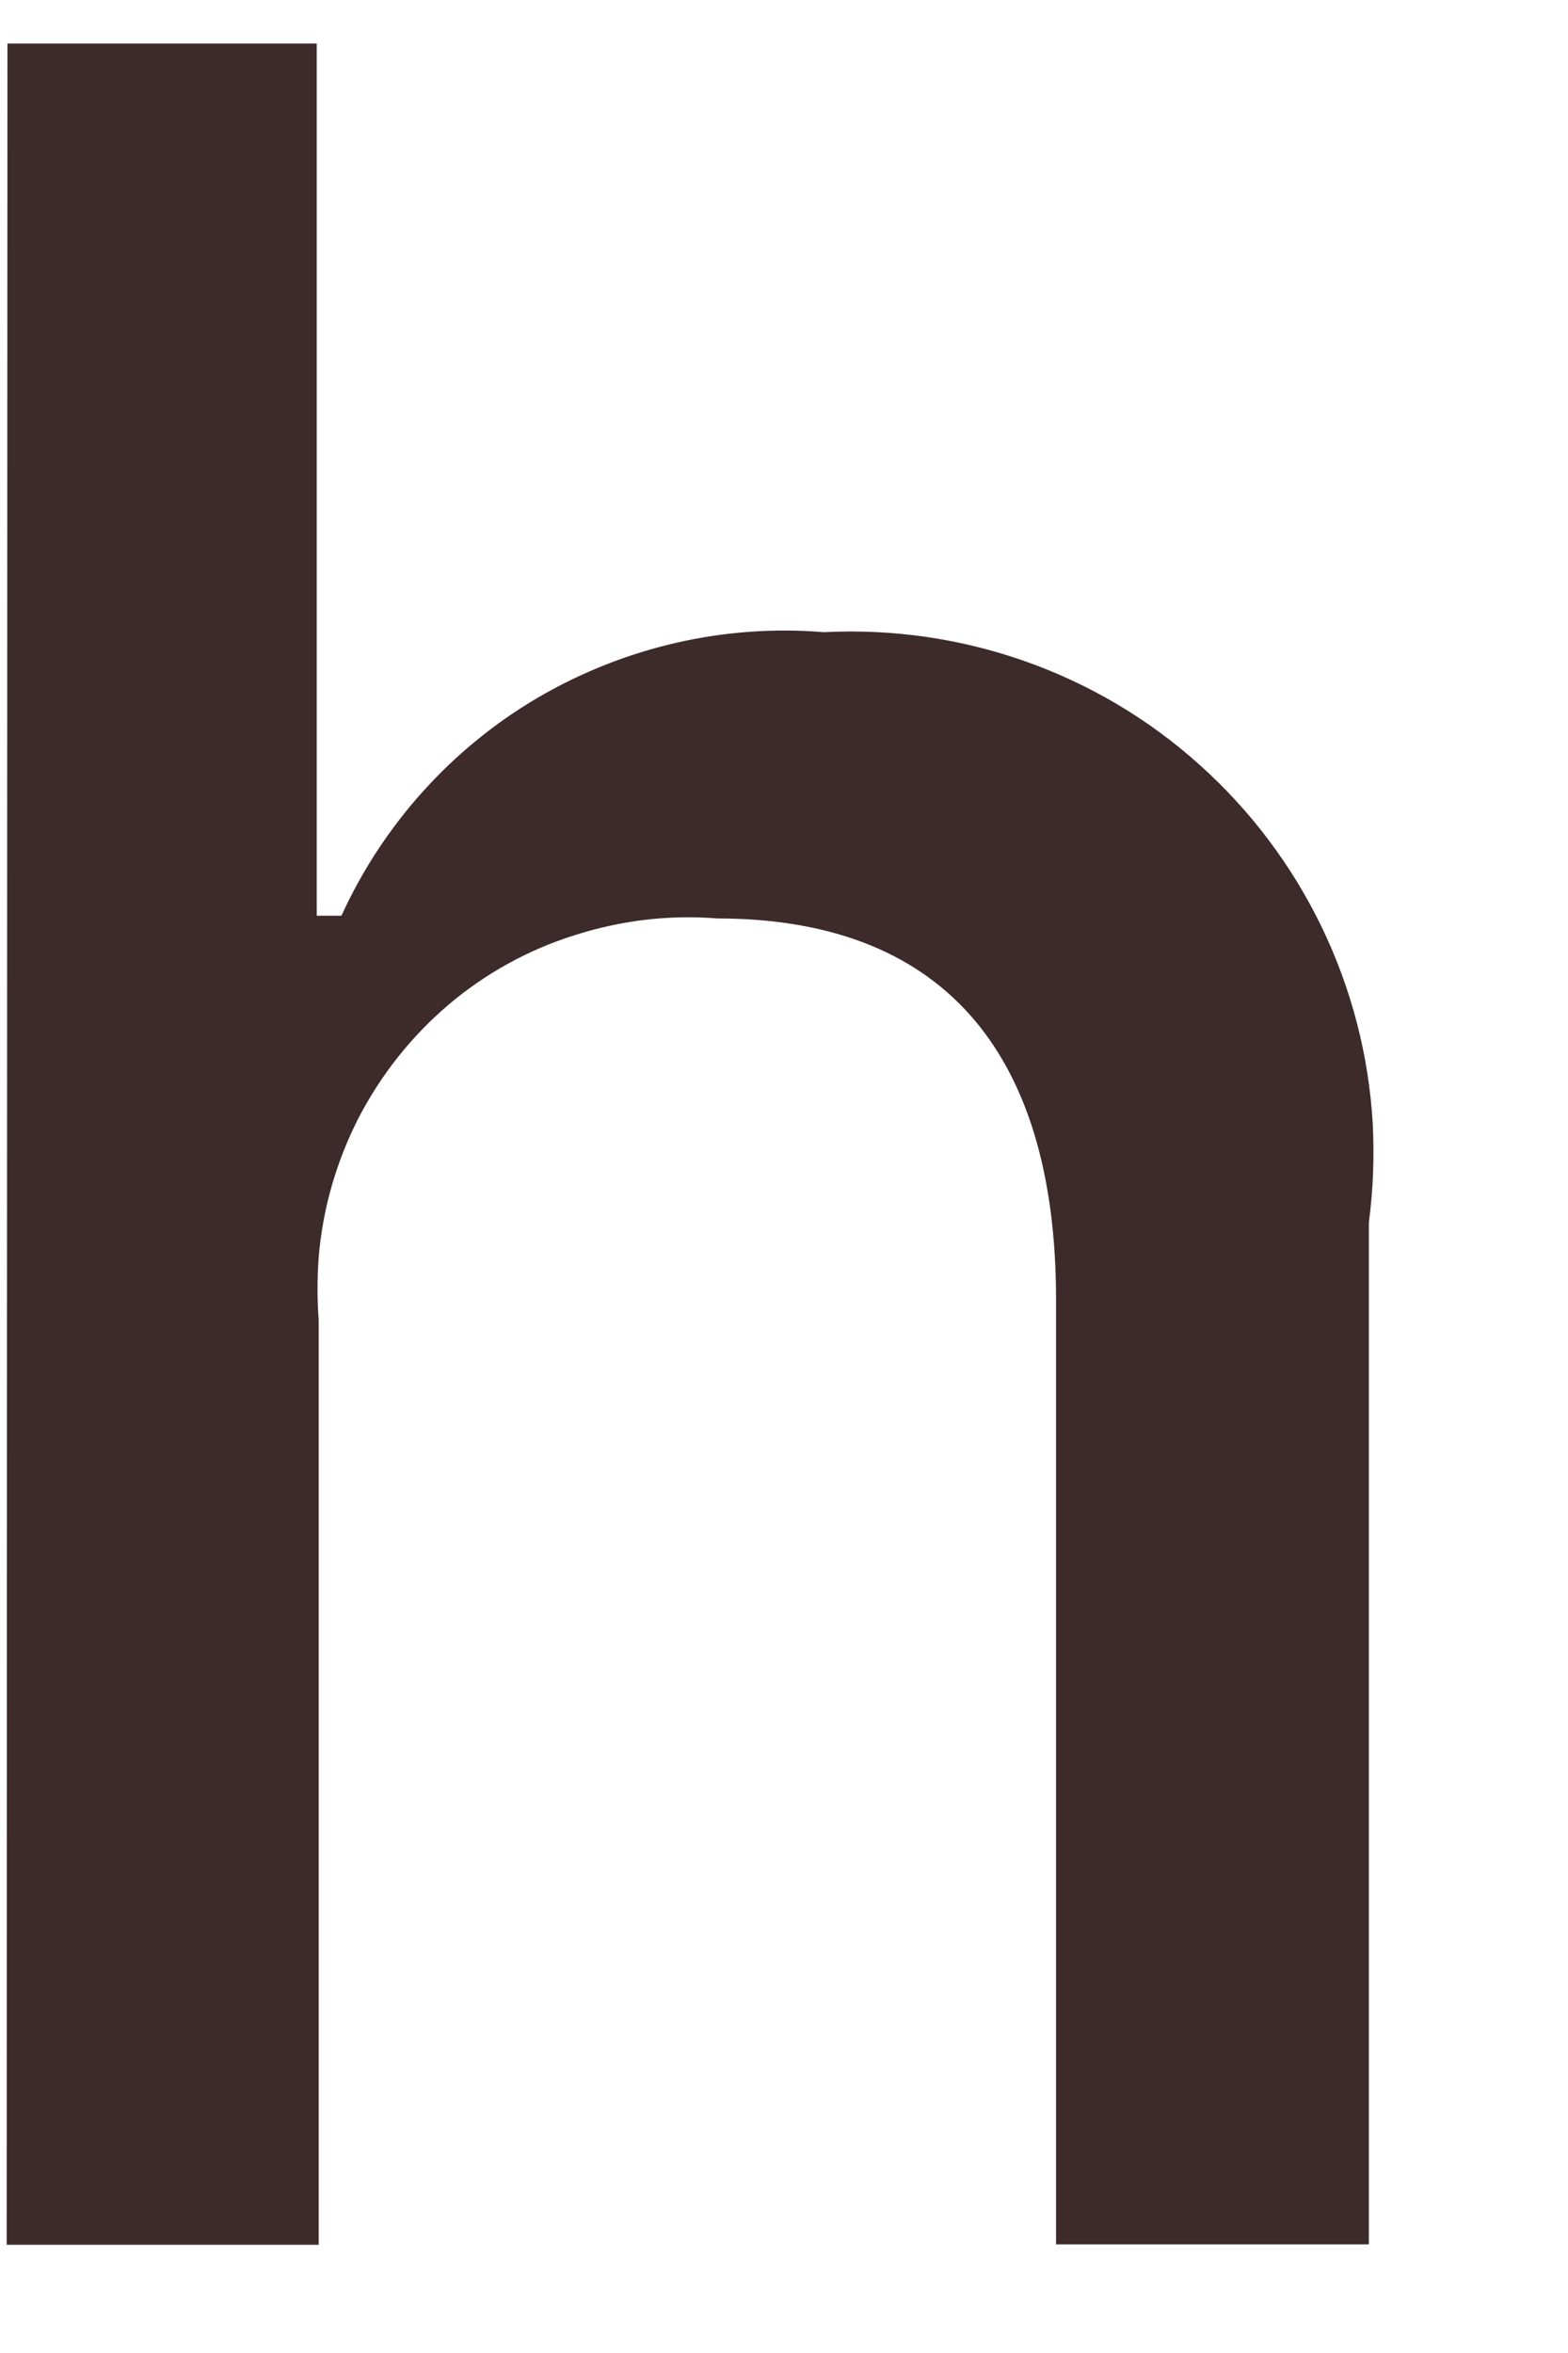 <?xml version="1.0" encoding="UTF-8" standalone="no"?><svg width='4' height='6' viewBox='0 0 4 6' fill='none' xmlns='http://www.w3.org/2000/svg'>
<path d='M0.019 0.111H0.808V2.335H0.871C0.977 2.103 1.152 1.908 1.372 1.779C1.593 1.65 1.847 1.591 2.102 1.612C2.454 1.594 2.799 1.715 3.061 1.951C3.323 2.186 3.482 2.515 3.502 2.867C3.506 2.951 3.503 3.034 3.492 3.117V5.723H2.694V3.314C2.694 2.67 2.393 2.342 1.83 2.342C1.707 2.332 1.583 2.347 1.465 2.385C1.347 2.422 1.237 2.483 1.143 2.563C1.048 2.644 0.971 2.742 0.914 2.852C0.858 2.962 0.823 3.083 0.813 3.206C0.809 3.26 0.809 3.313 0.813 3.367V5.724H0.017L0.019 0.111Z' fill='#3D2A2B'/>
</svg>
